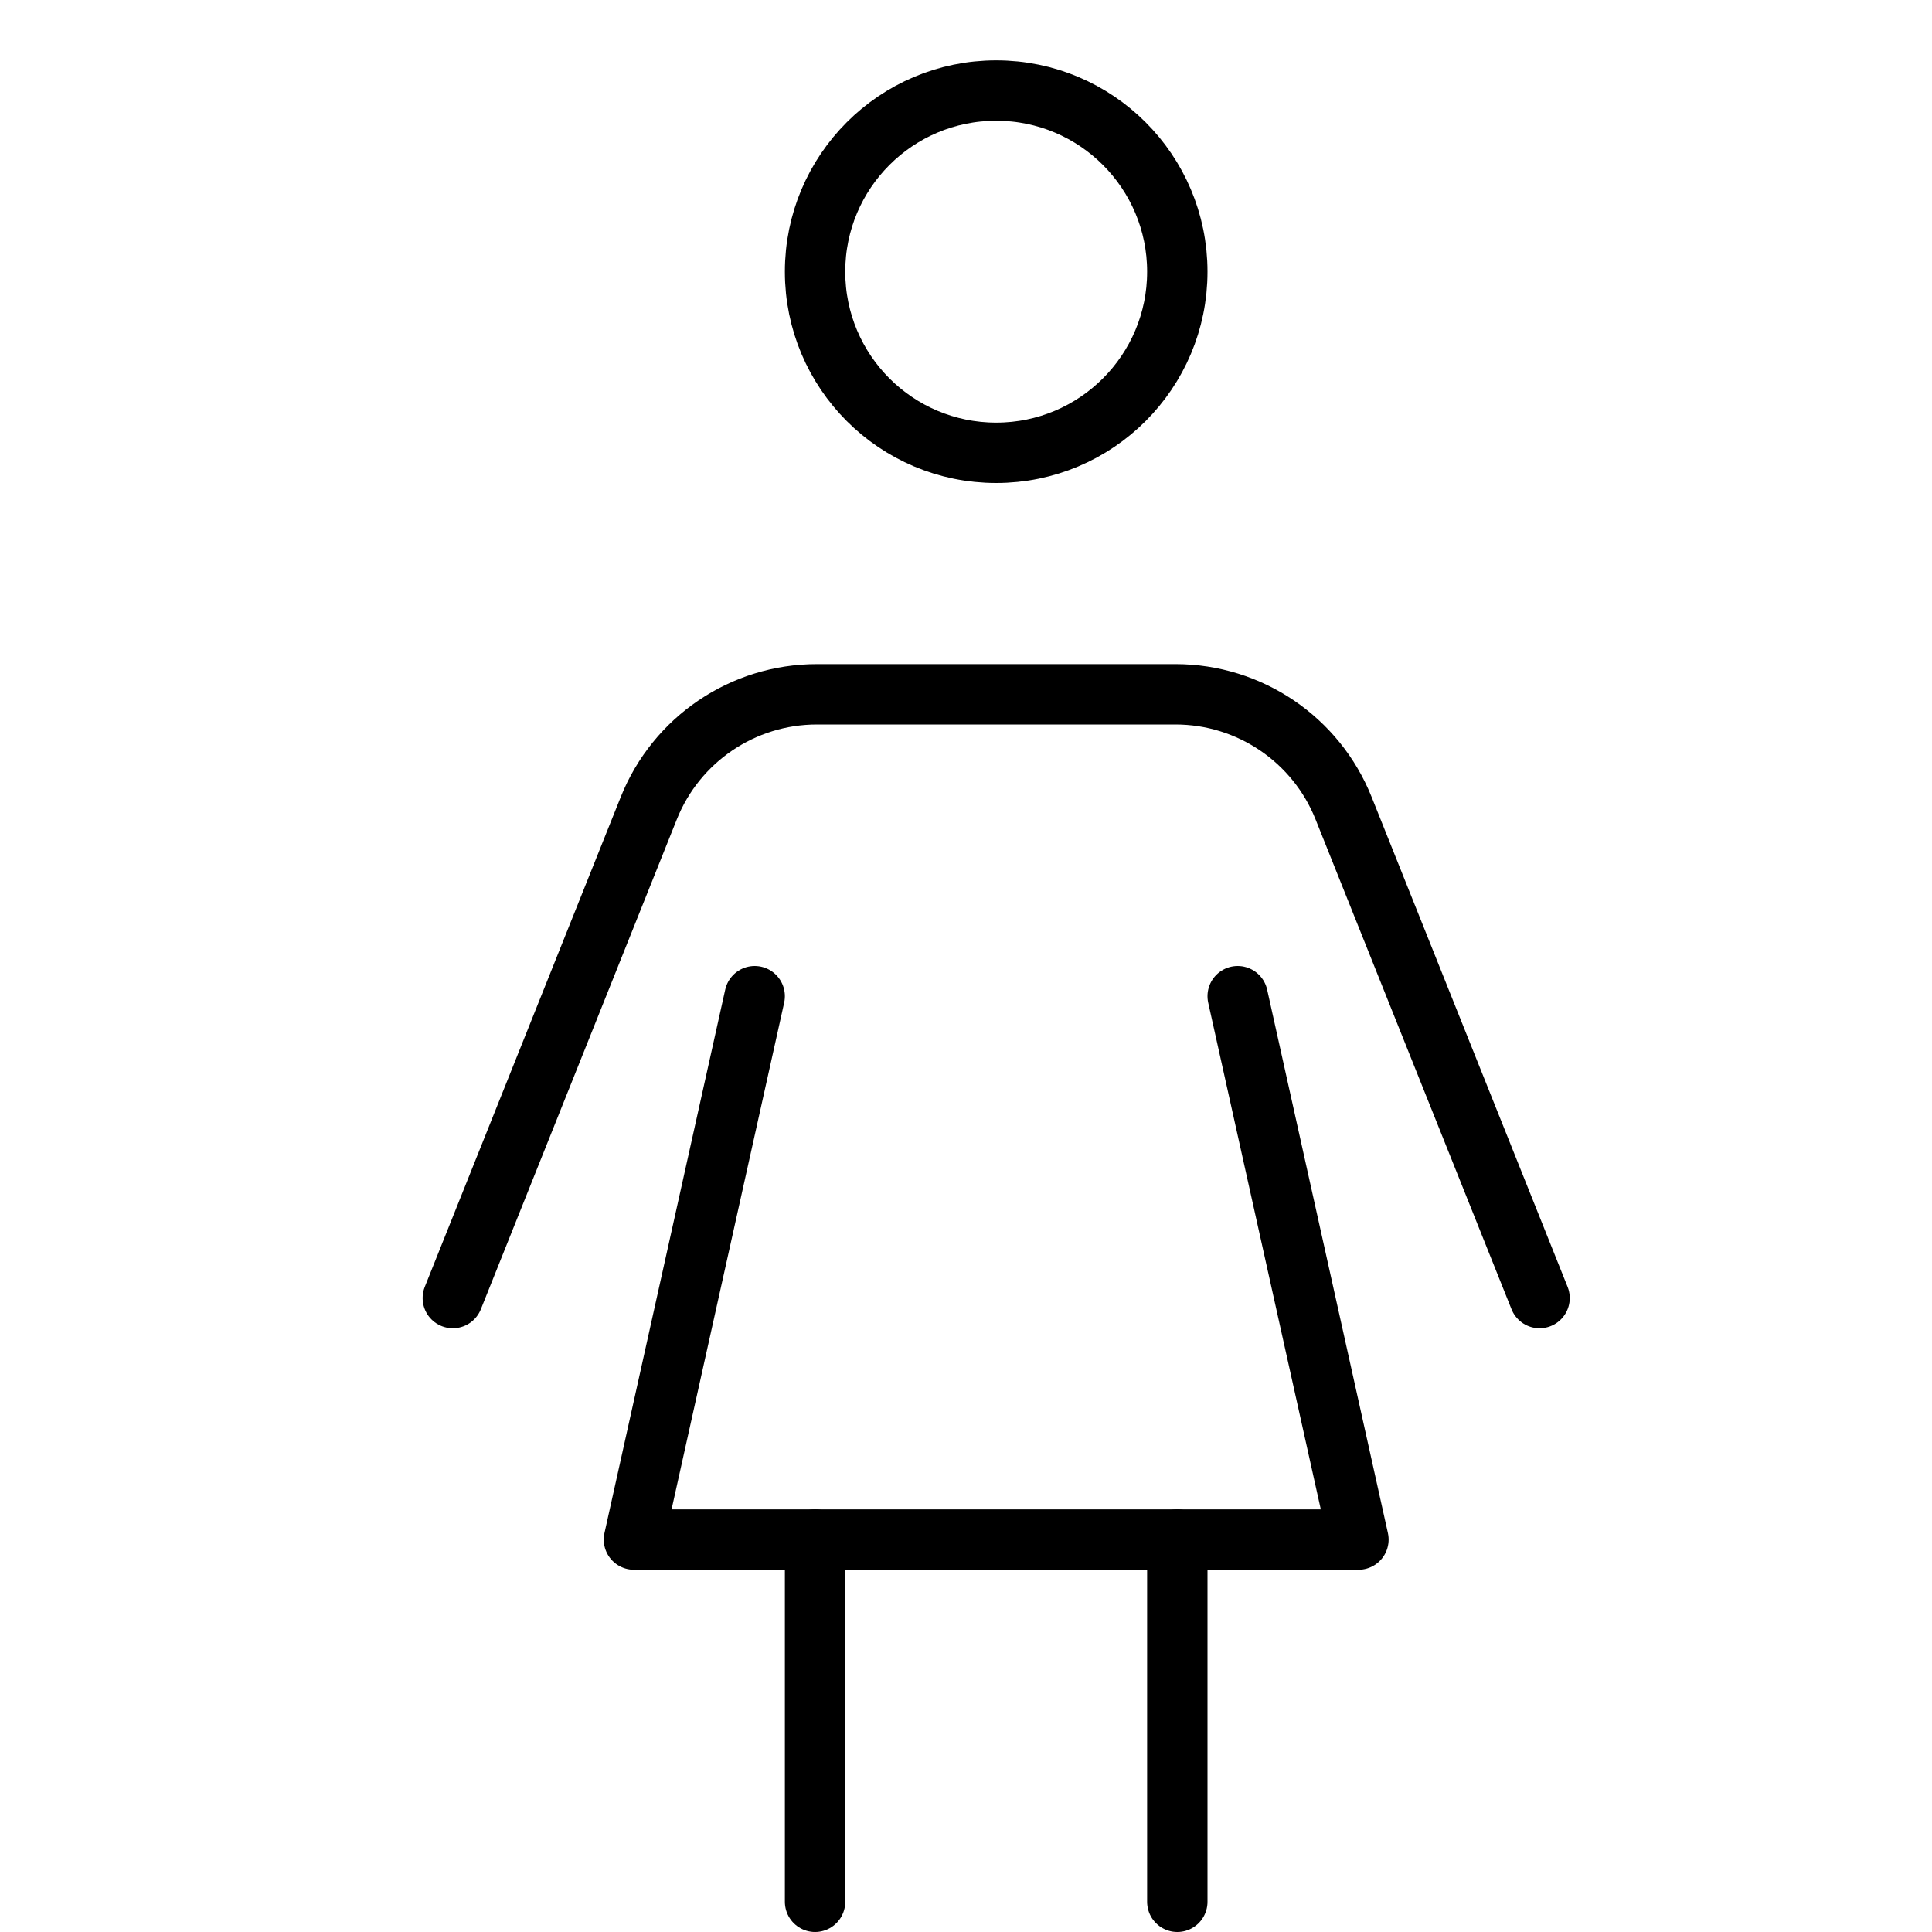 <svg xmlns="http://www.w3.org/2000/svg" viewBox="0 0 32 32"><title>standing woman</title><g stroke-linecap="round" stroke-width="1" fill="none" stroke="#000000" stroke-linejoin="round" class="nc-icon-wrapper" transform="translate(0.5 0.5)"><line x1="13" y1="31" x2="13" y2="25"></line> <line x1="19" y1="31" x2="19" y2="25"></line> <circle cx="16" cy="4" r="3" stroke="#000000"></circle> <path d="M25,21l-3.246-8.114 C21.299,11.747,20.196,11,18.969,11h-5.938c-1.227,0-2.33,0.747-2.785,1.886L7,21"></path> <polyline points="20,16 22,25 10,25 12,16 "></polyline></g></svg>